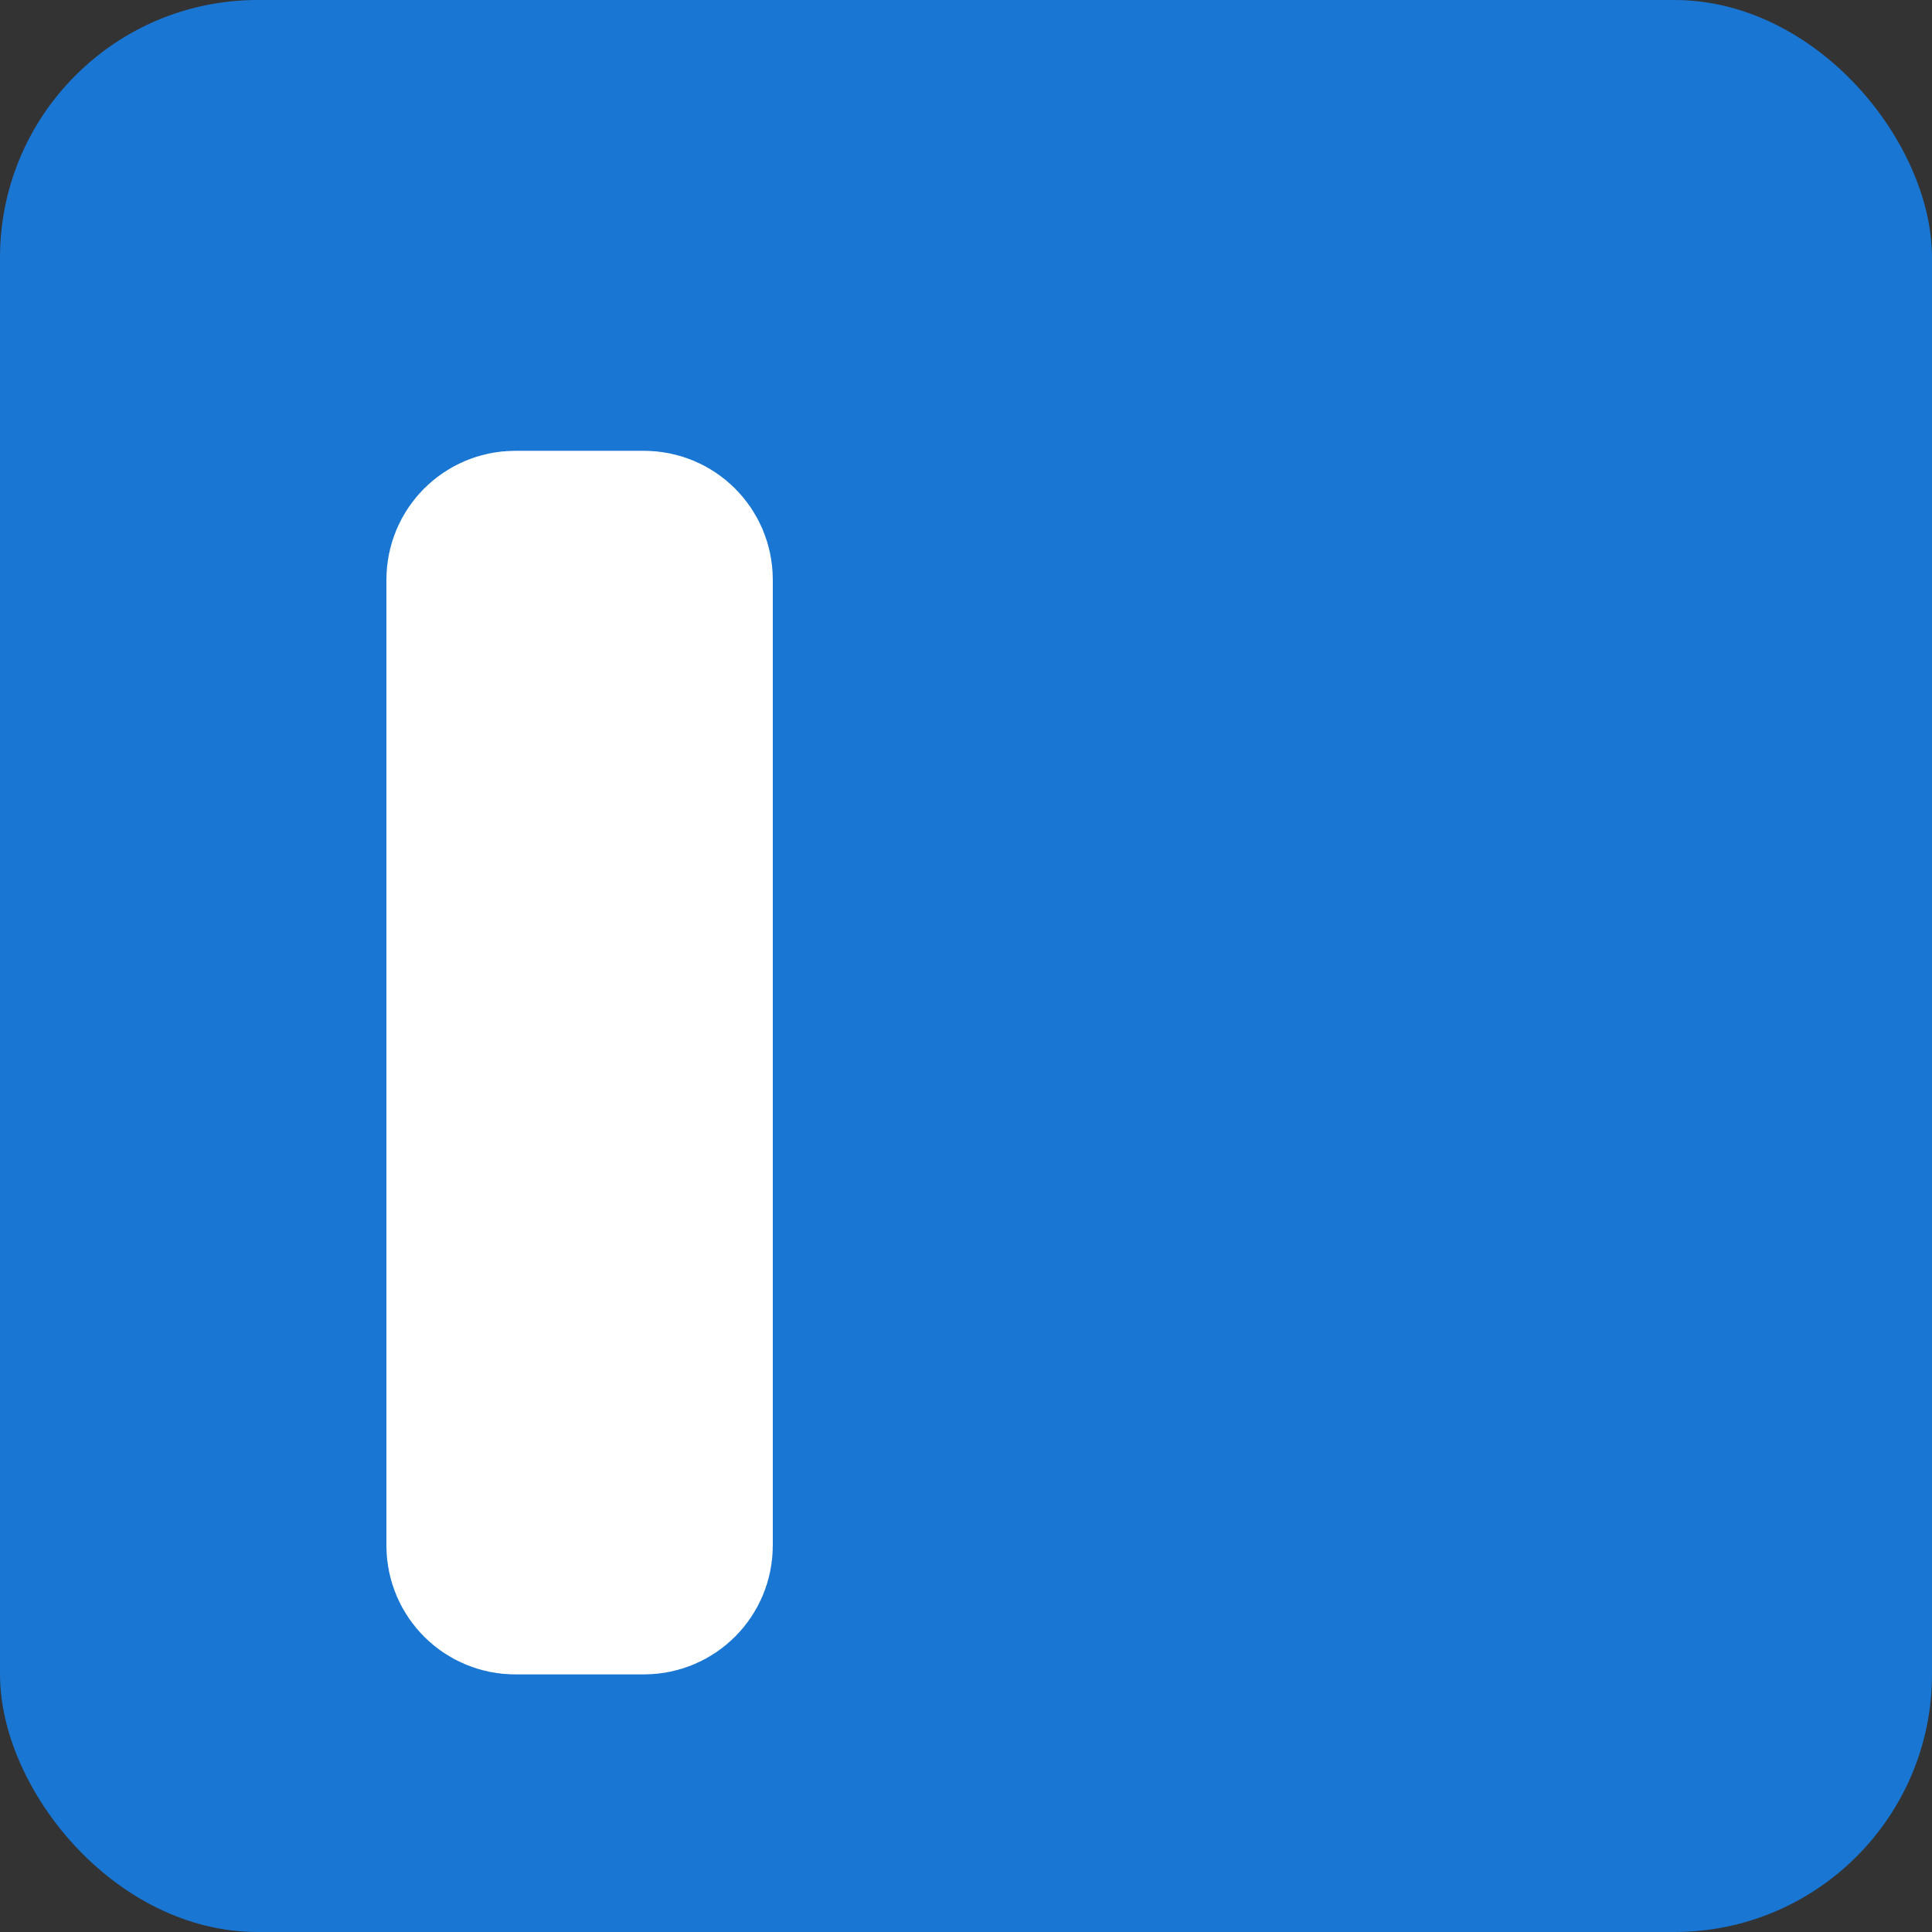 <svg width="30" height="30" viewBox="0 0 30 30" fill="none" xmlns="http://www.w3.org/2000/svg">
<rect x="0" y="0" width="30" height="30" fill="#333333" stroke="none"/>
<rect width="30" height="30" rx="4" fill="#1976D2"/>
<mask id="path-3-inside-1" fill="white">
<rect x="12" y="3.998" width="7.247" height="23.352" rx="2" transform="rotate(-16 12 3.998)"/>
</mask>
<rect x="12" y="3.998" width="7.247" height="23.352" rx="2" transform="rotate(-16 12 3.998)" fill="white" stroke="white" stroke-width="6" mask="url(#path-3-inside-1)"/>
<path d="M10.5 9V24C10.5 24.276 10.276 24.5 10 24.5H8C7.724 24.5 7.5 24.276 7.5 24V9C7.5 8.724 7.724 8.5 8 8.5H9H10C10.276 8.5 10.5 8.724 10.5 9Z" fill="white" stroke="white" stroke-width="3"/>
</svg>
